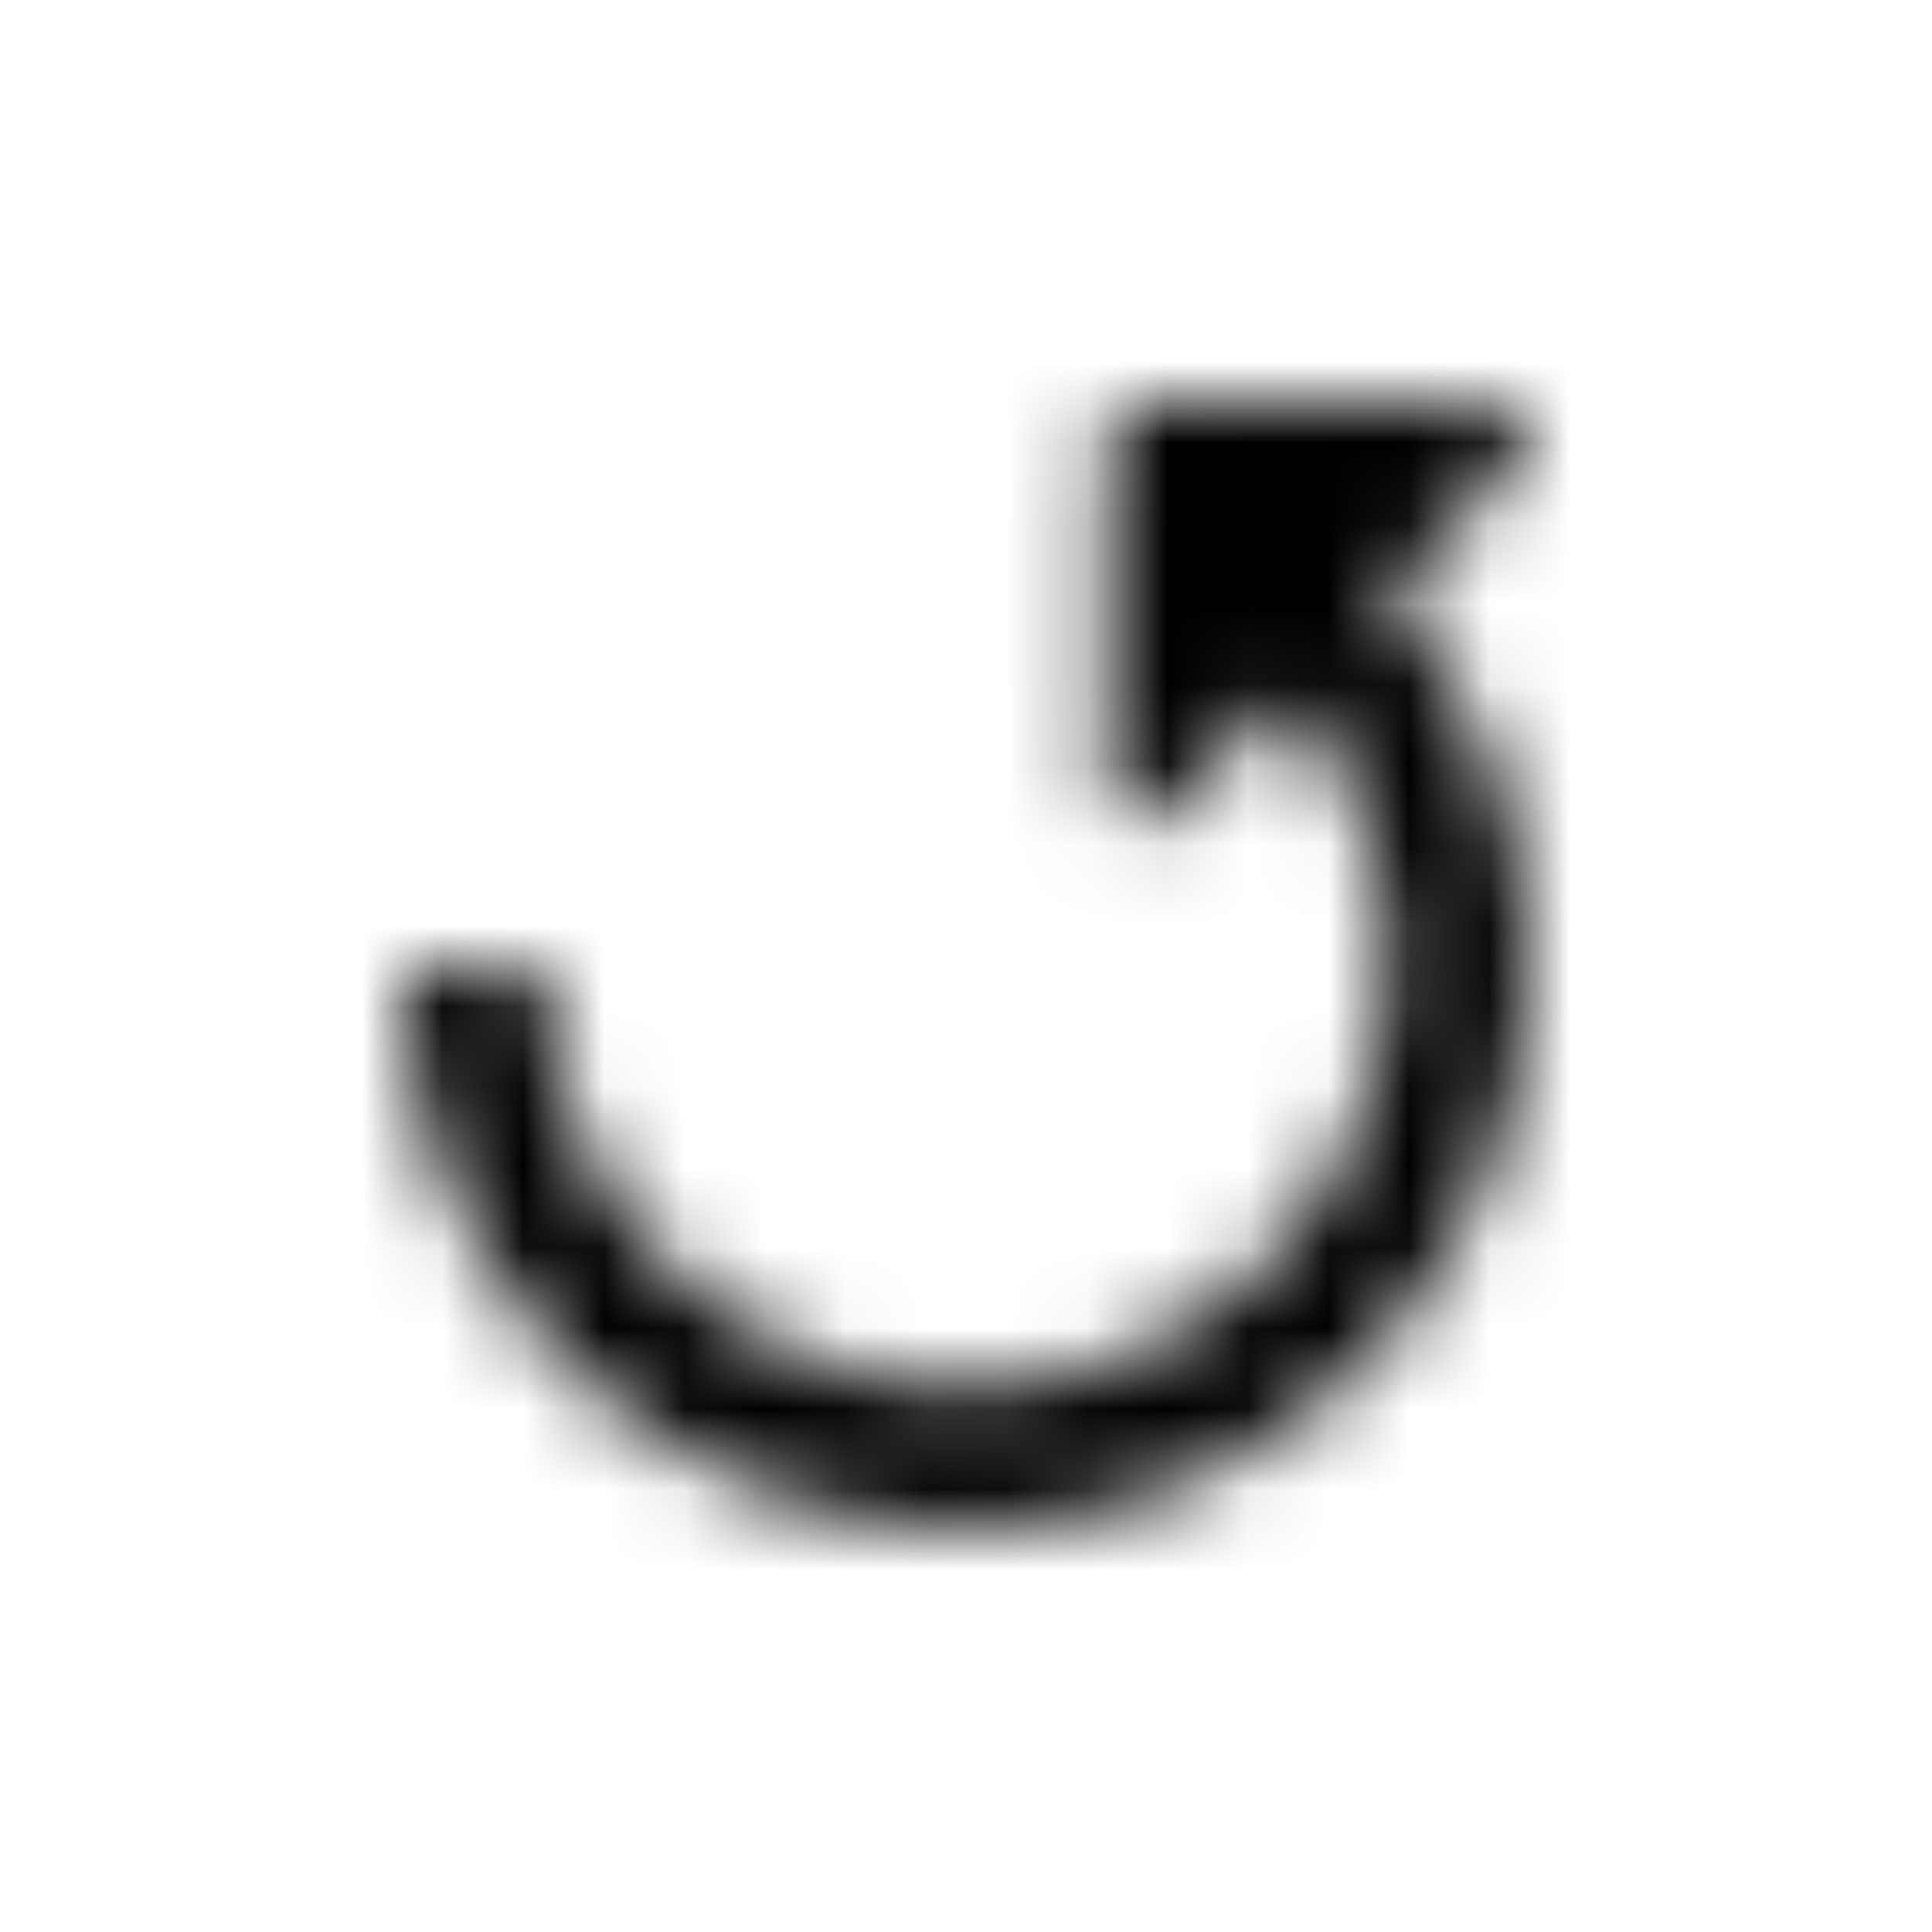 <?xml version="1.0" encoding="UTF-8"?>
<svg width="24px" height="24px" viewBox="0 0 24 24" version="1.1" xmlns="http://www.w3.org/2000/svg" xmlns:xlink="http://www.w3.org/1999/xlink">
    <!-- Generator: Sketch 48.2 (47327) - http://www.bohemiancoding.com/sketch -->
    <title>Resources/icons/redo</title>
    <desc>Created with Sketch.</desc>
    <defs>
        <path d="M14.189,5 C14.135,5 13.751,5 13.751,5.438 L13.751,9.811 C13.751,10.052 13.947,10.249 14.189,10.249 C14.431,10.249 14.599,10.017 14.785,9.833 L16.001,8.617 C16.775,9.532 17.247,10.708 17.247,11.998 C17.247,14.898 14.897,17.246 11.998,17.246 C10.632,17.246 9.387,16.724 8.453,15.869 C7.406,14.91 6.749,13.531 6.749,11.998 L5,11.998 C5,14.014 5.852,15.831 7.215,17.107 C8.466,18.279 10.148,18.996 11.998,18.996 C15.863,18.996 18.996,15.864 18.996,11.998 C18.996,10.222 18.333,8.608 17.244,7.375 L18.497,6.12 C18.733,5.883 19,5.678 19,5.438 C19,5.197 18.805,5 18.562,5 L14.189,5 Z" id="path-1"></path>
    </defs>
    <g id="Symbols" stroke="none" stroke-width="1" fill="none" fill-rule="evenodd">
        <g id="Resources/icons/redo">
            <mask id="mask-2" fill="white">
                <use xlink:href="#path-1"></use>
            </mask>
            <g id="Clip-2" transform="translate(12, 11.998) scale(-1, 1) rotate(275) translate(-12, -11.998) "></g>
            <g id="Resources/Colour/black" mask="url(#mask-2)" fill="#000000">
                <rect id="Rectangle" x="0" y="0" width="24" height="24"></rect>
            </g>
        </g>
    </g>
</svg>